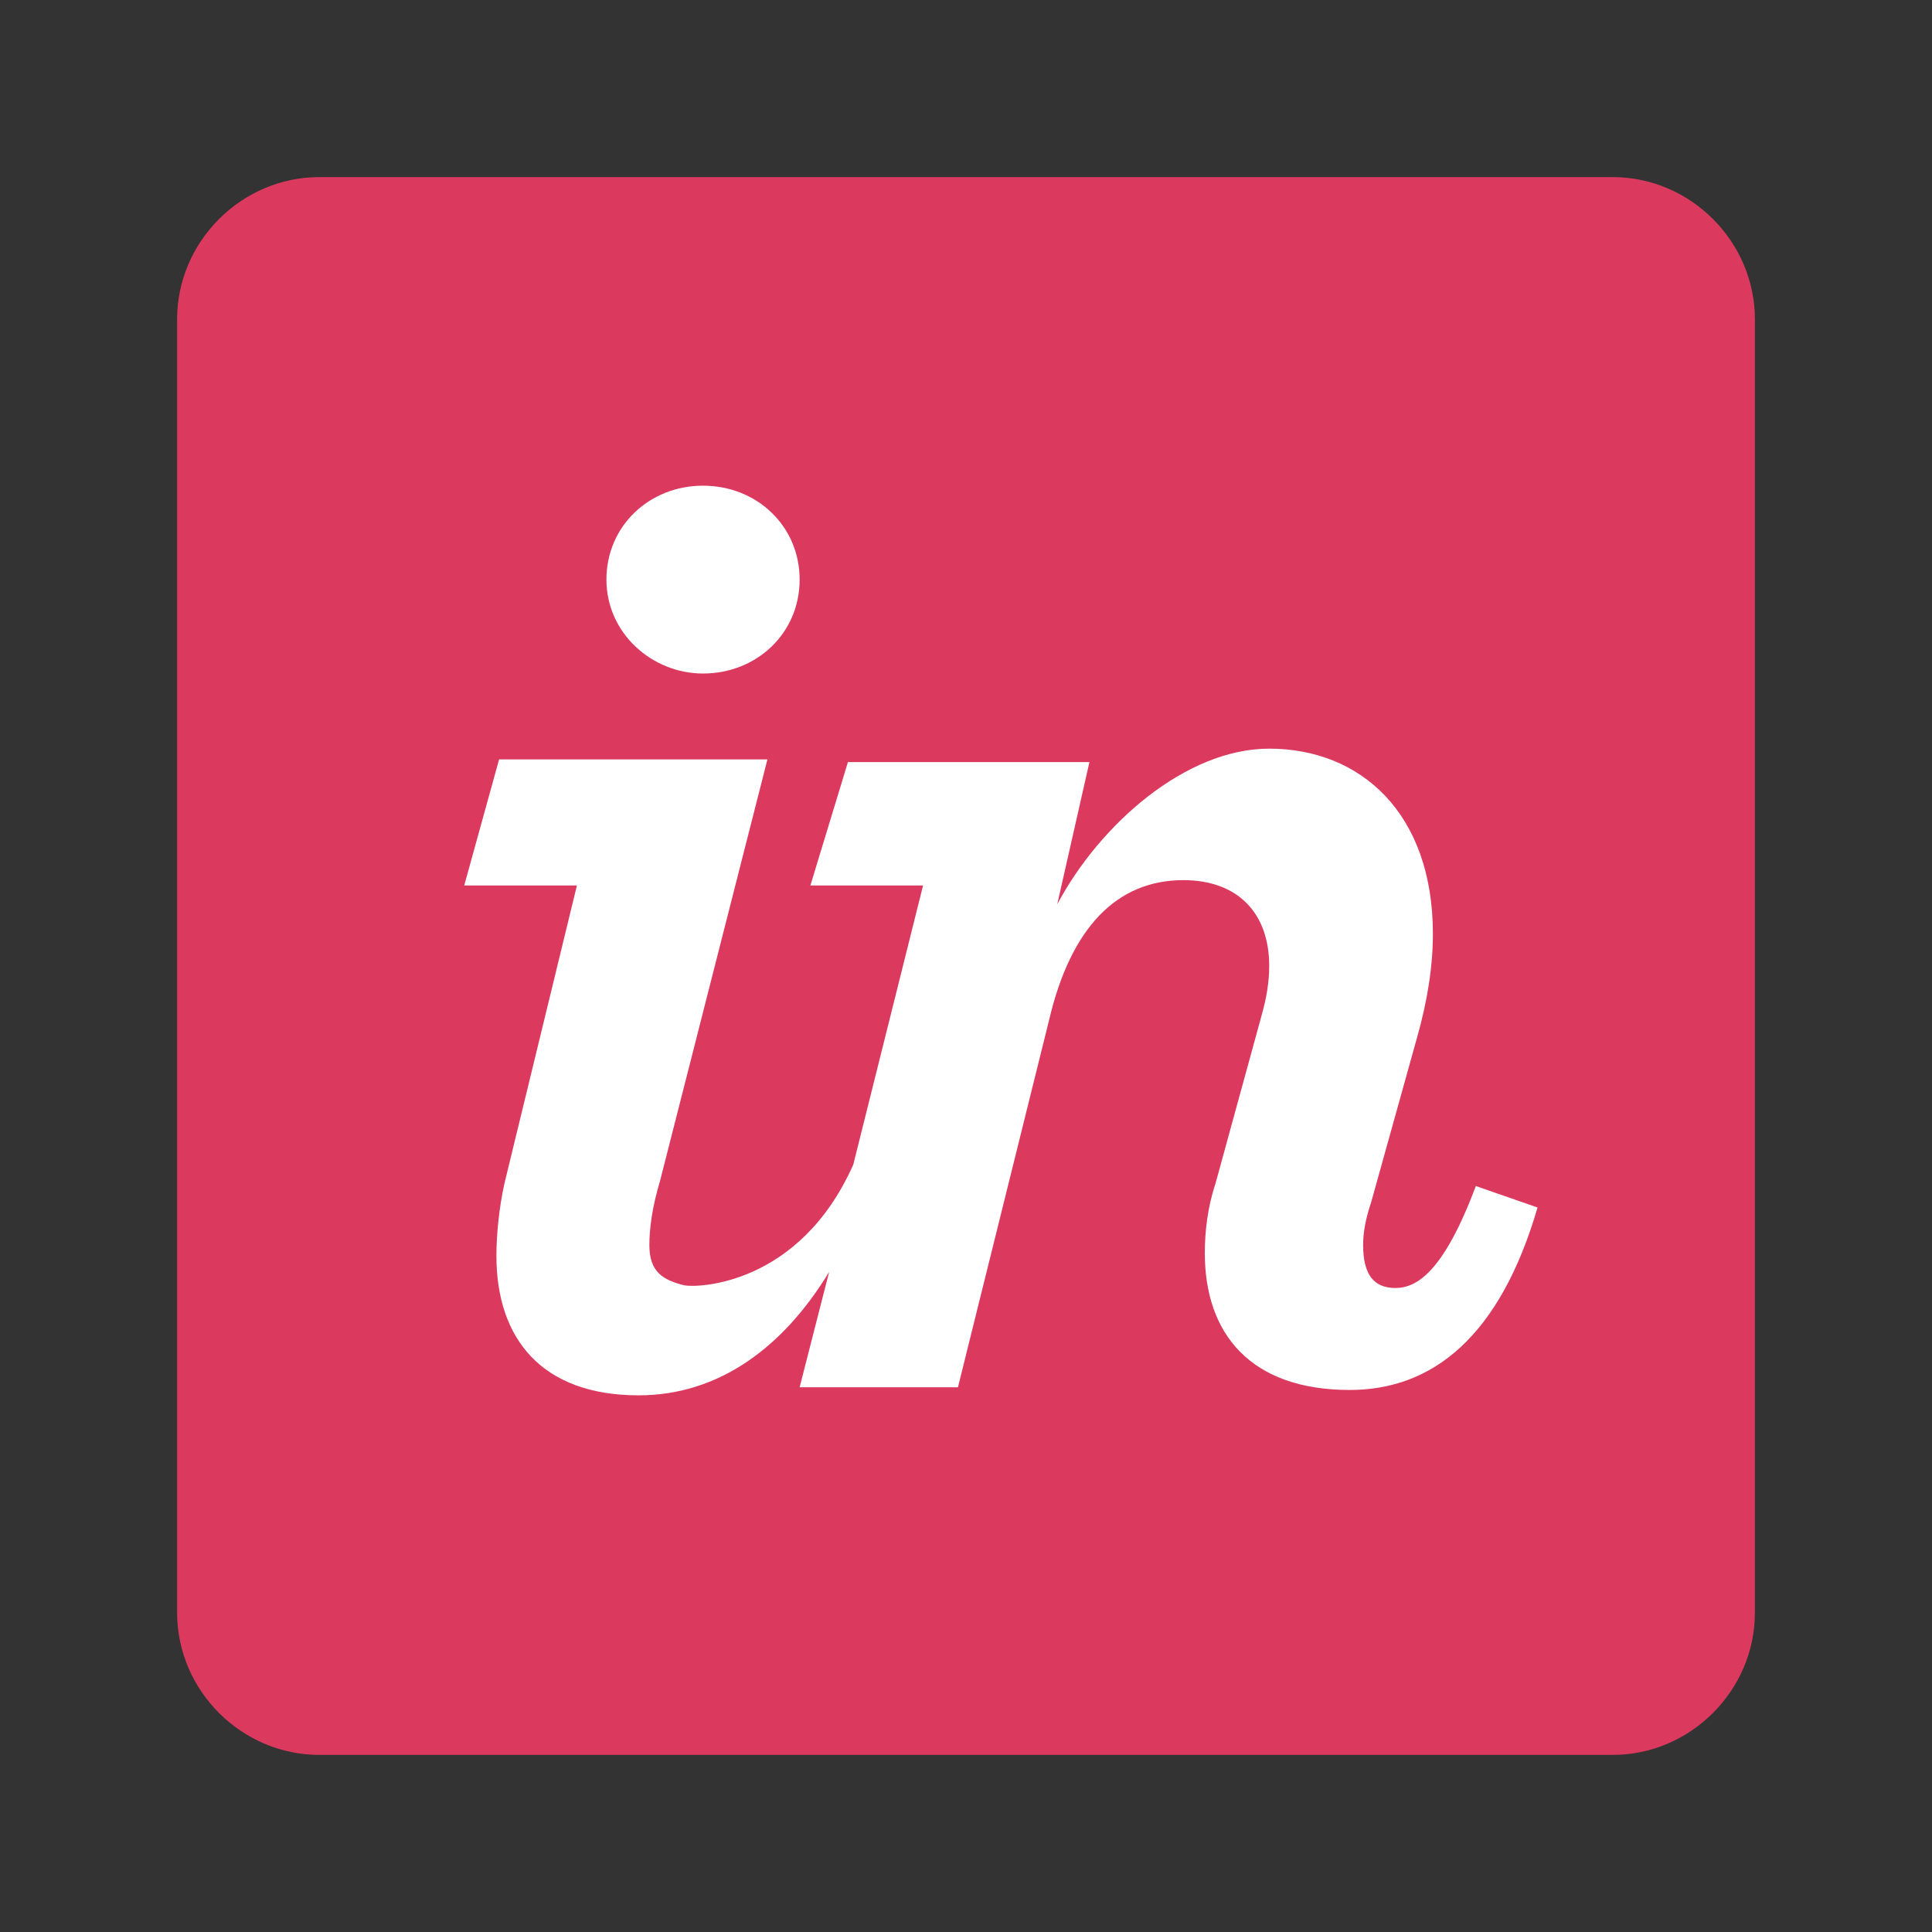 <?xml version="1.0" encoding="utf-8"?>
<!-- Generator: Adobe Illustrator 24.0.1, SVG Export Plug-In . SVG Version: 6.00 Build 0)  -->
<svg version="1.1" id="Layer_1" xmlns="http://www.w3.org/2000/svg" xmlns:xlink="http://www.w3.org/1999/xlink" x="0px" y="0px"
	 viewBox="0 0 72 72" style="enable-background:new 0 0 72 72;" xml:space="preserve">
<rect x="0" y="0" width="72" height="72" fill="#333333" stroke="none"/>
<style type="text/css">
	.st0{fill:#DC395F;}
	.st1{fill:#FFFFFF;}
</style>
<g>
	<path class="st0" d="M60.1,6.6H11.9C9,6.6,6.6,9,6.6,11.9v48.2c0,2.9,2.4,5.3,5.3,5.3h48.2c2.9,0,5.3-2.4,5.3-5.3V11.9
		C65.4,9,63,6.6,60.1,6.6"/>
	<path class="st1" d="M26.2,25.1c2,0,3.6-1.5,3.6-3.5c0-2-1.6-3.5-3.6-3.5c-2,0-3.6,1.5-3.6,3.5C22.6,23.6,24.3,25.1,26.2,25.1"/>
	<path class="st1" d="M18.8,44.1c-0.2,0.9-0.3,1.9-0.3,2.7c0,3.1,1.7,5.2,5.3,5.2c3,0,5.4-1.8,7.1-4.6l-1.1,4.3h5.9L39.1,38
		c0.8-3.4,2.5-5.2,5-5.2c2,0,3.2,1.2,3.2,3.2c0,0.6-0.1,1.2-0.3,1.9l-1.7,6.2c-0.3,0.9-0.4,1.8-0.4,2.6c0,3,1.7,5.1,5.4,5.1
		c3.1,0,5.6-2,7-6.8L55,44.2c-1.2,3.2-2.2,3.8-3,3.8c-0.8,0-1.2-0.5-1.2-1.6c0-0.5,0.1-1,0.3-1.6l1.7-6.1c0.4-1.4,0.6-2.7,0.6-3.9
		c0-4.5-2.7-6.9-6.1-6.9c-3.1,0-6.3,2.8-7.9,5.8l1.2-5.3h-9L30.2,33h4.2l-2.6,10.4c-2,4.5-5.8,4.6-6.3,4.5c-0.8-0.2-1.3-0.5-1.3-1.5
		c0-0.6,0.1-1.4,0.4-2.4l4-15.7h-10L17.3,33h4.2L18.8,44.1"/>
</g>
</svg>
